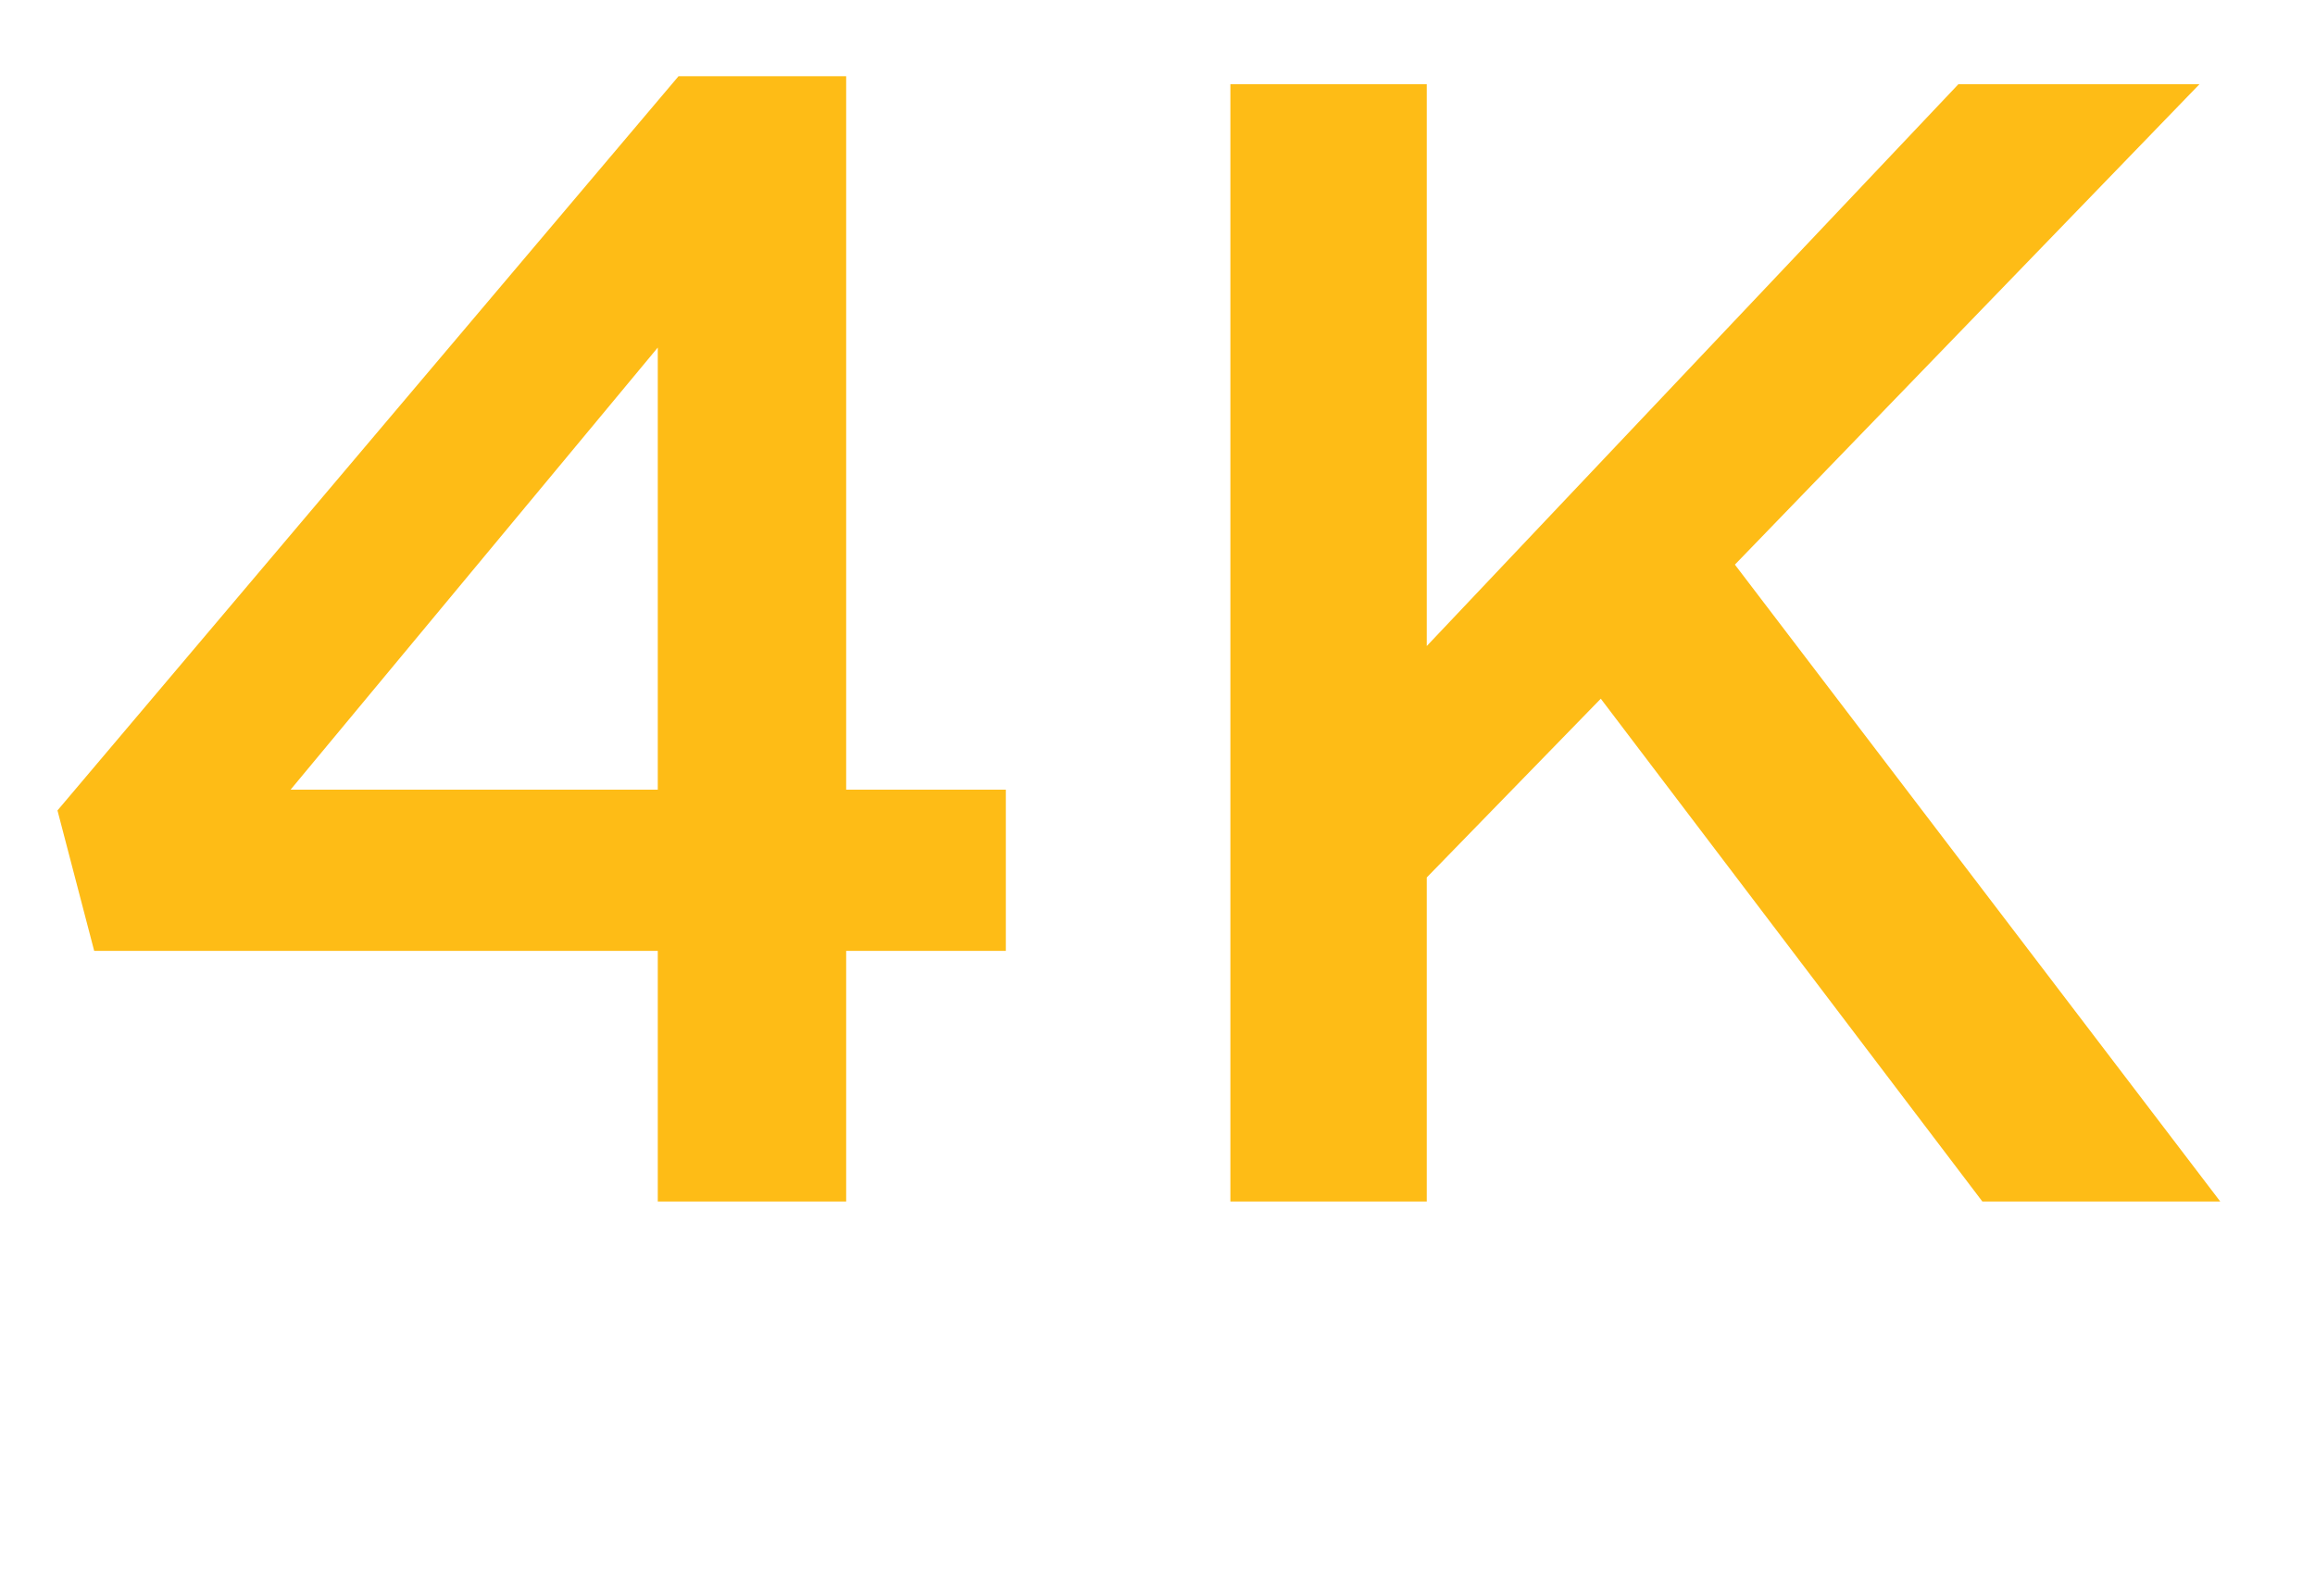 <svg width="29" height="20" viewBox="0 0 29 20" fill="none" xmlns="http://www.w3.org/2000/svg">
<path d="M8.24 9.895V4.355L3.64 9.895H8.24ZM8.24 11.915H1.18L0.72 10.155L8.5 0.955H10.6V9.895H12.6V11.915H10.6V15.055H8.24V11.915ZM15.413 1.055H17.873V8.095L24.533 1.055H27.553L21.733 7.075L27.813 15.055H24.833L20.053 8.755L17.873 10.995V15.055H15.413V1.055Z" fill="#FEBC16"/>
</svg>
